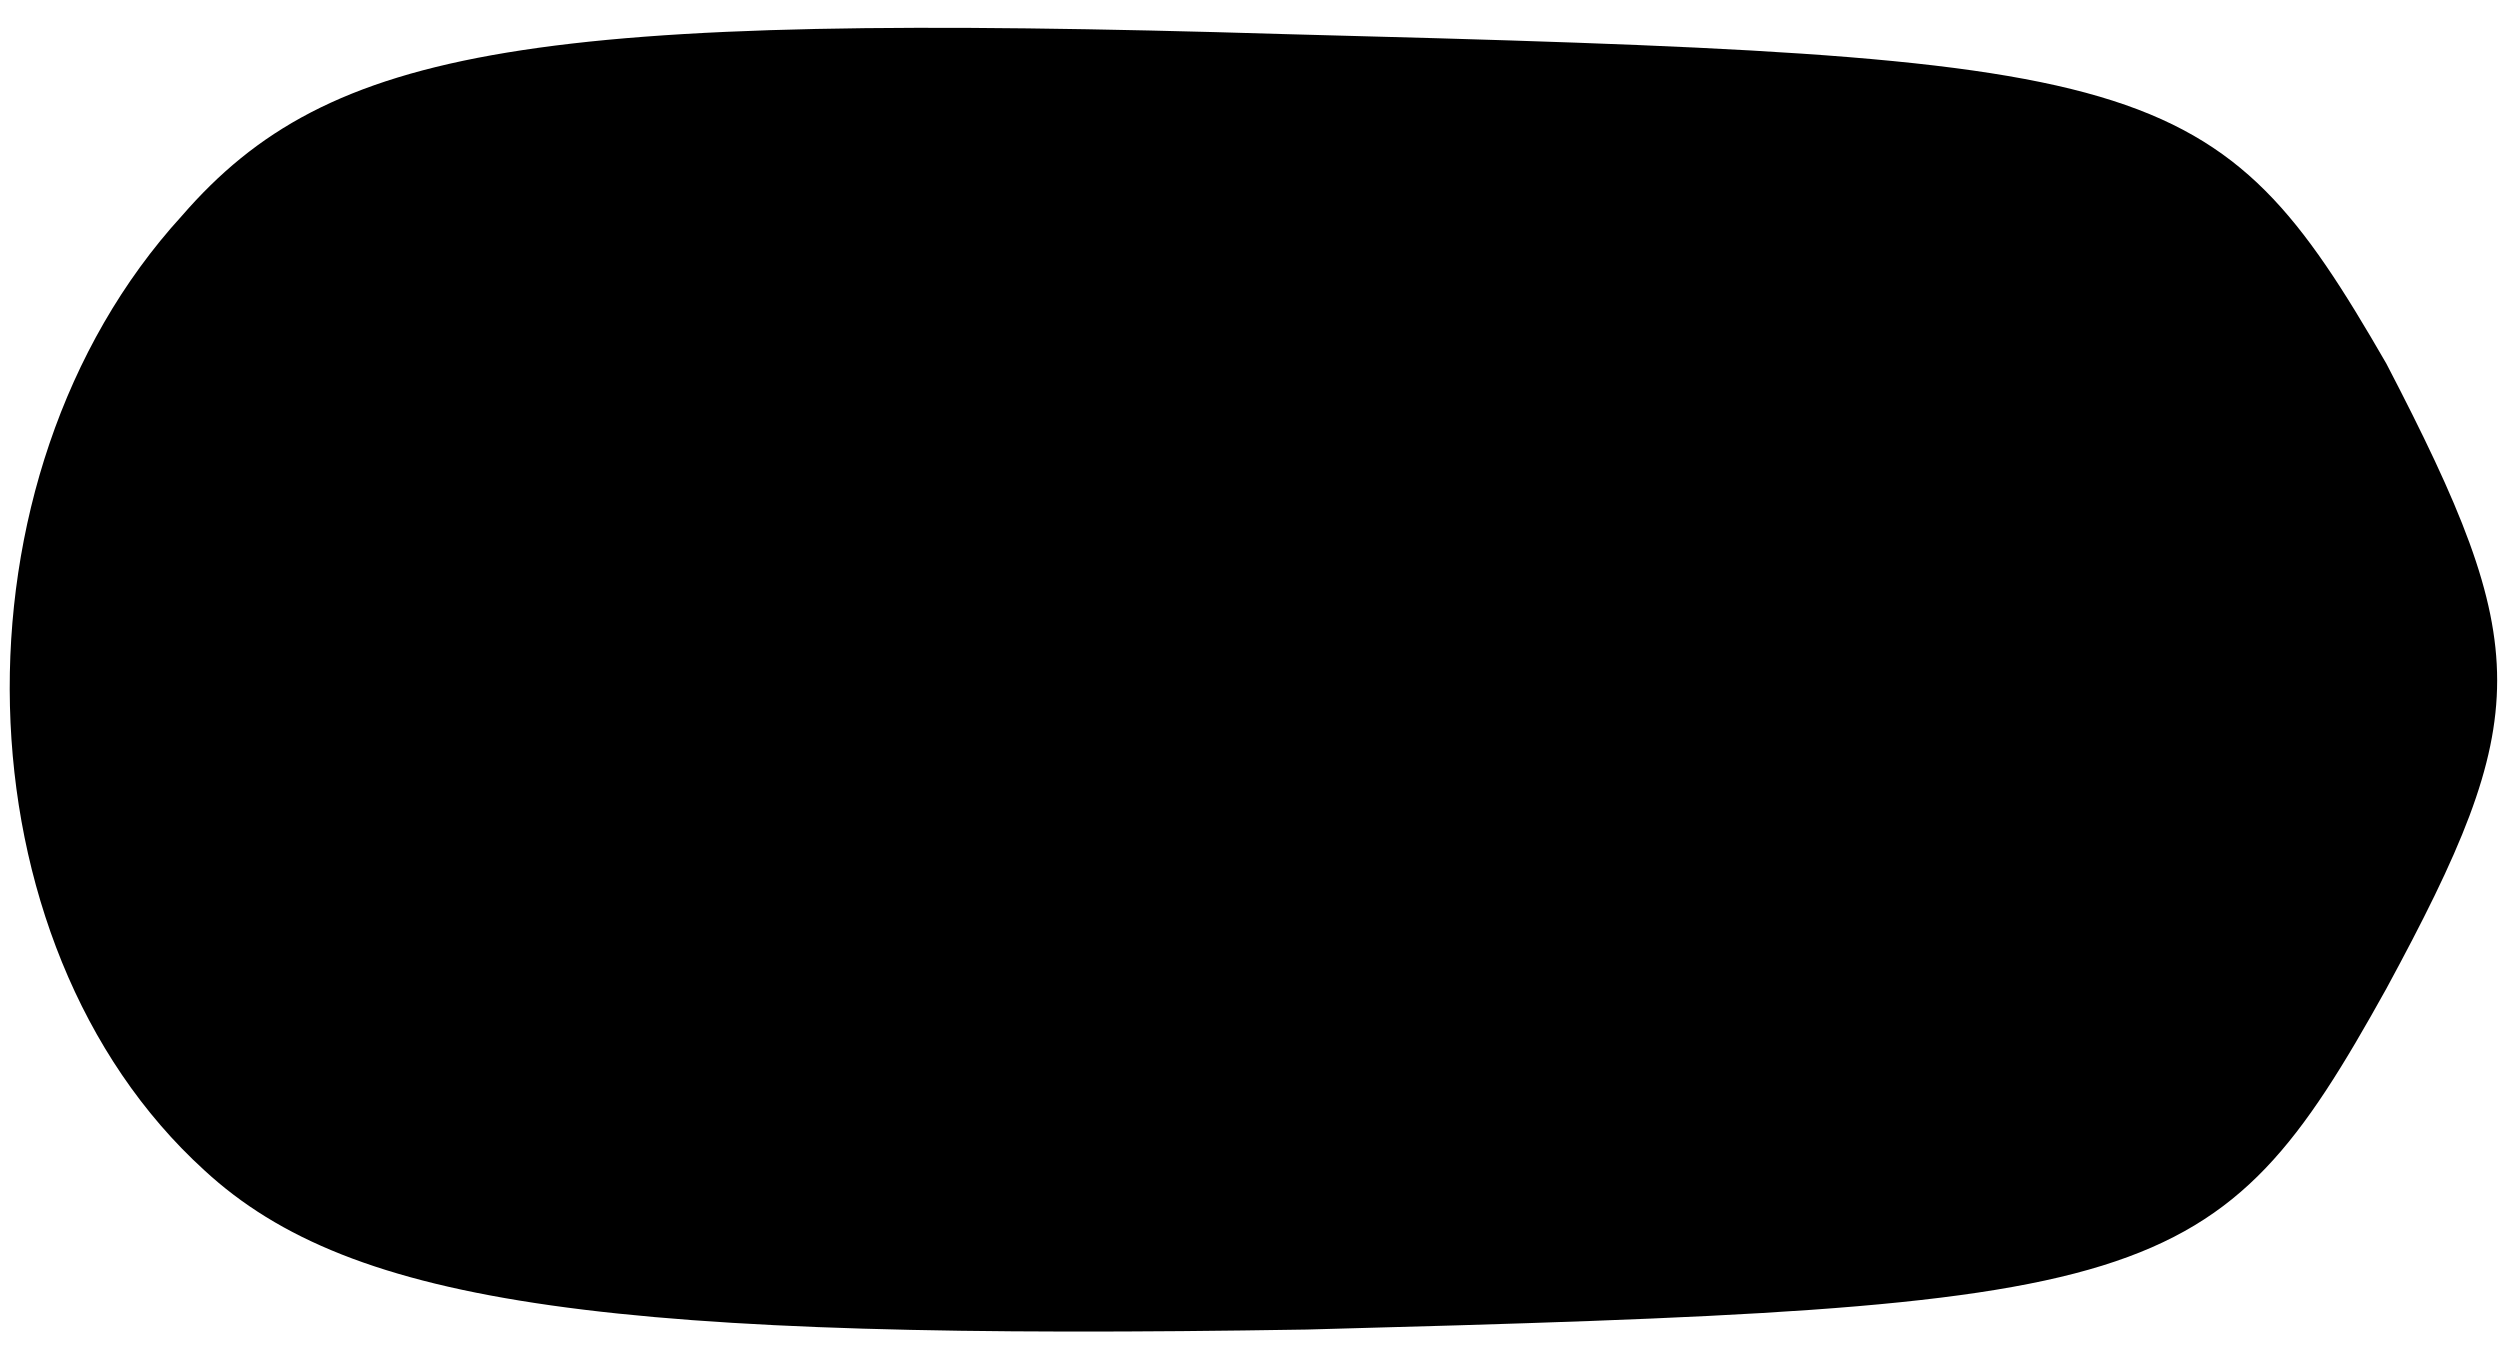 <?xml version="1.0" standalone="no"?>
<!DOCTYPE svg PUBLIC "-//W3C//DTD SVG 20010904//EN"
 "http://www.w3.org/TR/2001/REC-SVG-20010904/DTD/svg10.dtd">
<svg version="1.0" xmlns="http://www.w3.org/2000/svg"
 width="22pt" height="12pt" viewBox="0 0 22 12"
 preserveAspectRatio="xMidYMid meet">
<g transform="translate(0,12) scale(0.1,-0.1)"
fill="#000000" stroke="none">
<path fill="#000000" stroke="none" d="M16 101 c-21 -23 -20 -64 2 -84 13 -12
36 -15 97 -14 75 2 80 3 95 30 13 24 13 30 0 55 -15 26 -20 27 -97 29 -66 2
-84 -1 -97 -16z"/>
</g>
</svg>
